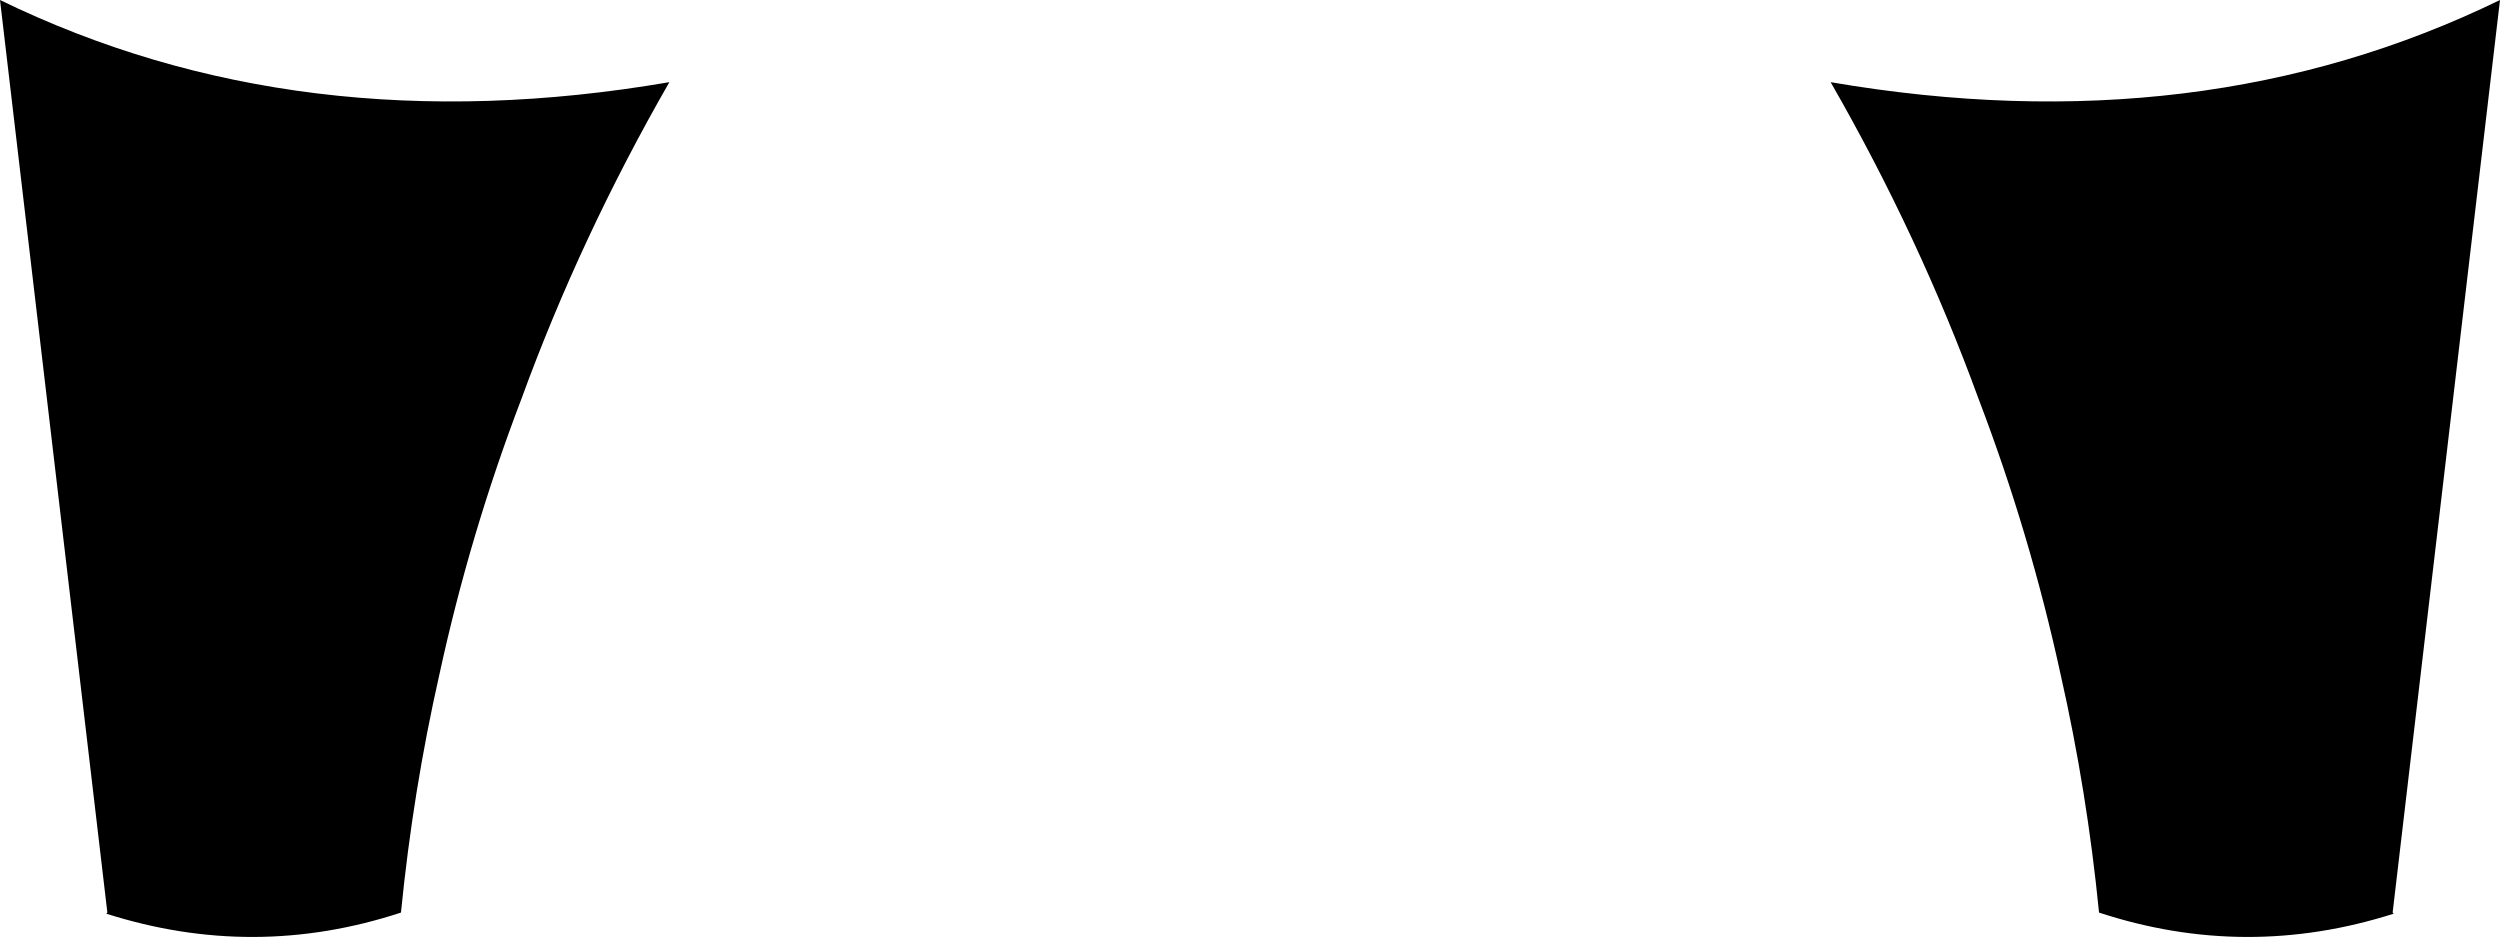 <?xml version="1.0" encoding="UTF-8" standalone="no"?>
<svg xmlns:xlink="http://www.w3.org/1999/xlink" height="42.75px" width="114.1px" xmlns="http://www.w3.org/2000/svg">
  <g transform="matrix(1.0, 0.0, 0.0, 1.0, -342.85, -453.9)">
    <path d="M426.4 457.65 Q443.3 460.55 456.95 453.9 L452.05 495.55 452.1 495.6 Q445.35 497.75 438.65 495.55 438.1 490.0 436.9 484.7 435.5 478.25 433.15 472.1 430.45 464.7 426.4 457.65 M366.65 472.1 Q364.3 478.25 362.9 484.7 361.7 490.0 361.15 495.55 354.45 497.75 347.7 495.6 L347.75 495.55 342.85 453.9 Q356.5 460.55 373.4 457.65 369.35 464.7 366.65 472.1" fill="#000000" fill-rule="evenodd" stroke="none"/>
  </g>
</svg>
